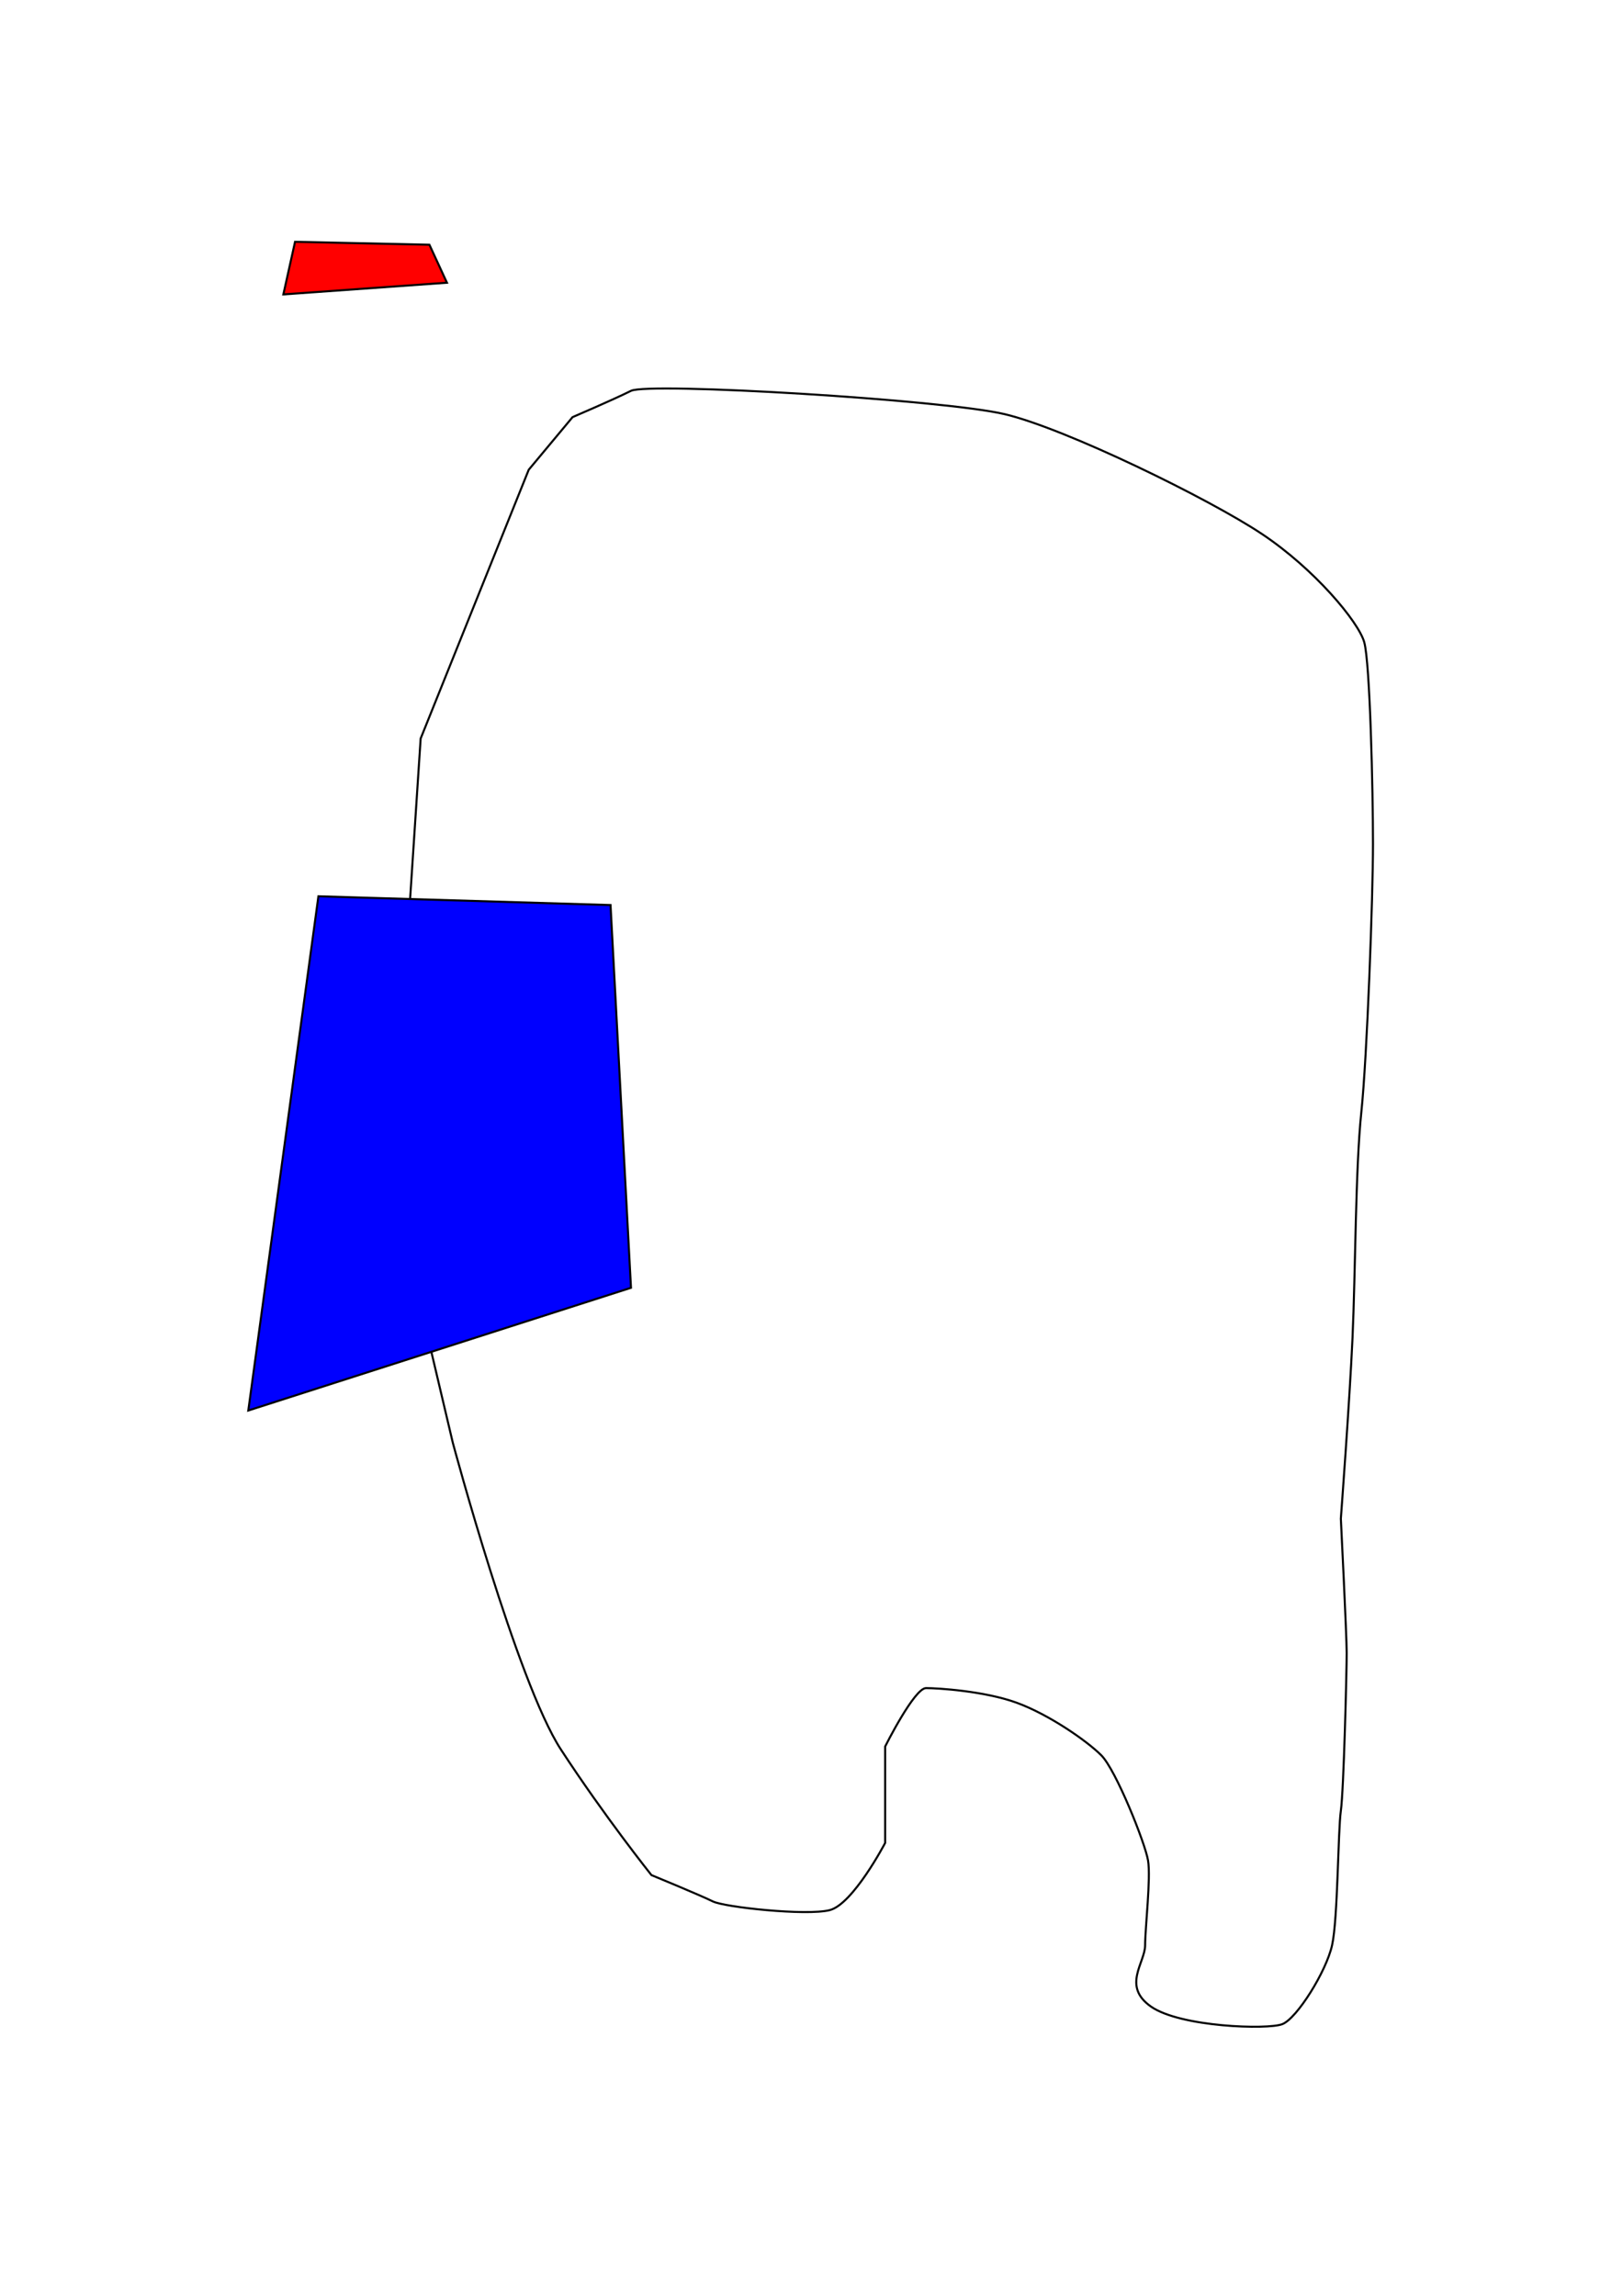 <?xml version="1.0" encoding="UTF-8" standalone="no"?>
<!-- Created with Inkscape (http://www.inkscape.org/) -->

<svg
   xmlns:dc="http://purl.org/dc/elements/1.1/"
   xmlns:cc="http://creativecommons.org/ns#"
   xmlns:rdf="http://www.w3.org/1999/02/22-rdf-syntax-ns#"
   xmlns:svg="http://www.w3.org/2000/svg"
   xmlns="http://www.w3.org/2000/svg"
   xmlns:sodipodi="http://sodipodi.sourceforge.net/DTD/sodipodi-0.dtd"
   xmlns:inkscape="http://www.inkscape.org/namespaces/inkscape"
   width="210mm"
   height="297mm"
   viewBox="0 0 210 297"
   version="1.1"
   id="svg8"
   inkscape:version="0.92.5 (2060ec1f9f, 2020-04-08)"
   sodipodi:docname="Inkscape.svg">
  <defs
     id="defs2" />
  <sodipodi:namedview
     id="base"
     pagecolor="#ffffff"
     bordercolor="#666666"
     borderopacity="1.0"
     inkscape:pageopacity="0.0"
     inkscape:pageshadow="2"
     inkscape:zoom="0.7"
     inkscape:cx="460.03398"
     inkscape:cy="635.12678"
     inkscape:document-units="mm"
     inkscape:current-layer="layer1"
     showgrid="false"
     inkscape:window-width="1868"
     inkscape:window-height="1016"
     inkscape:window-x="52"
     inkscape:window-y="27"
     inkscape:window-maximized="1" />
  <g
     inkscape:label="Layer 1"
     inkscape:groupmode="layer"
     id="layer1">
    <path
       style="fill:none;stroke:#000000;stroke-width:0.265px;stroke-linecap:butt;stroke-linejoin:miter;stroke-opacity:1"
       d="m 68.414,60.765 -13.985,34.774 -3.78,57.452 7.937,33.64 c 0,0 8.315,30.994 13.985,39.688 5.67,8.693 11.717,16.253 11.717,16.253 0,0 6.426,2.646 7.938,3.402 1.512,0.756 12.095,1.89 15.119,1.134 3.024,-0.756 7.182,-8.693 7.182,-8.693 v -12.473 c 0,0 3.78,-7.56 5.292,-7.56 1.512,0 7.56,0.378 11.717,1.89 4.158,1.512 9.071,4.914 10.961,6.804 1.89,1.89 5.67,11.339 6.048,13.607 0.378,2.268 -0.378,8.693 -0.378,10.961 0,2.268 -3.024,5.292 0.756,7.938 3.78,2.646 15.119,3.024 17.009,2.268 1.89,-0.756 5.67,-6.804 6.426,-10.205 0.756,-3.402 0.756,-14.741 1.134,-17.387 0.378,-2.646 0.756,-18.143 0.756,-20.411 0,-2.268 -0.756,-17.387 -0.756,-17.387 0,0 1.134,-15.119 1.512,-23.435 0.378,-8.315 0.378,-21.923 1.134,-29.104 0.756,-7.182 1.512,-27.97 1.512,-34.774 0,-6.804 -0.378,-23.435 -1.134,-26.08 -0.756,-2.646 -6.426,-9.449 -13.229,-13.985 -6.804,-4.536 -25.324,-13.607 -33.262,-15.497 -7.938,-1.89 -46.113,-4.158 -48.381,-3.024 -2.268,1.134 -7.56,3.402 -7.56,3.402 z"
       id="vessel"
       inkscape:connector-curvature="0"
       inkscape:label="#path815" />
    <path
       style="fill:#0000ff;stroke:#000000;stroke-width:0.265px;stroke-linecap:butt;stroke-linejoin:miter;stroke-opacity:1;fill-opacity:1"
       d="m 41.199,115.949 37.798,1.134 2.646,49.515 -49.515,15.875 z"
       id="limiter"
       inkscape:connector-curvature="0"
       inkscape:label="#path817" />
    <path
       style="fill:#ff0000;stroke:#000000;stroke-width:0.265px;stroke-linecap:butt;stroke-linejoin:miter;stroke-opacity:1;fill-opacity:1"
       d="M 38.176,31.283 36.664,38.086 57.83,36.574 55.562,31.661 Z"
       id="pfcoil"
       inkscape:connector-curvature="0"
       inkscape:label="#path838" />
  </g>
</svg>
